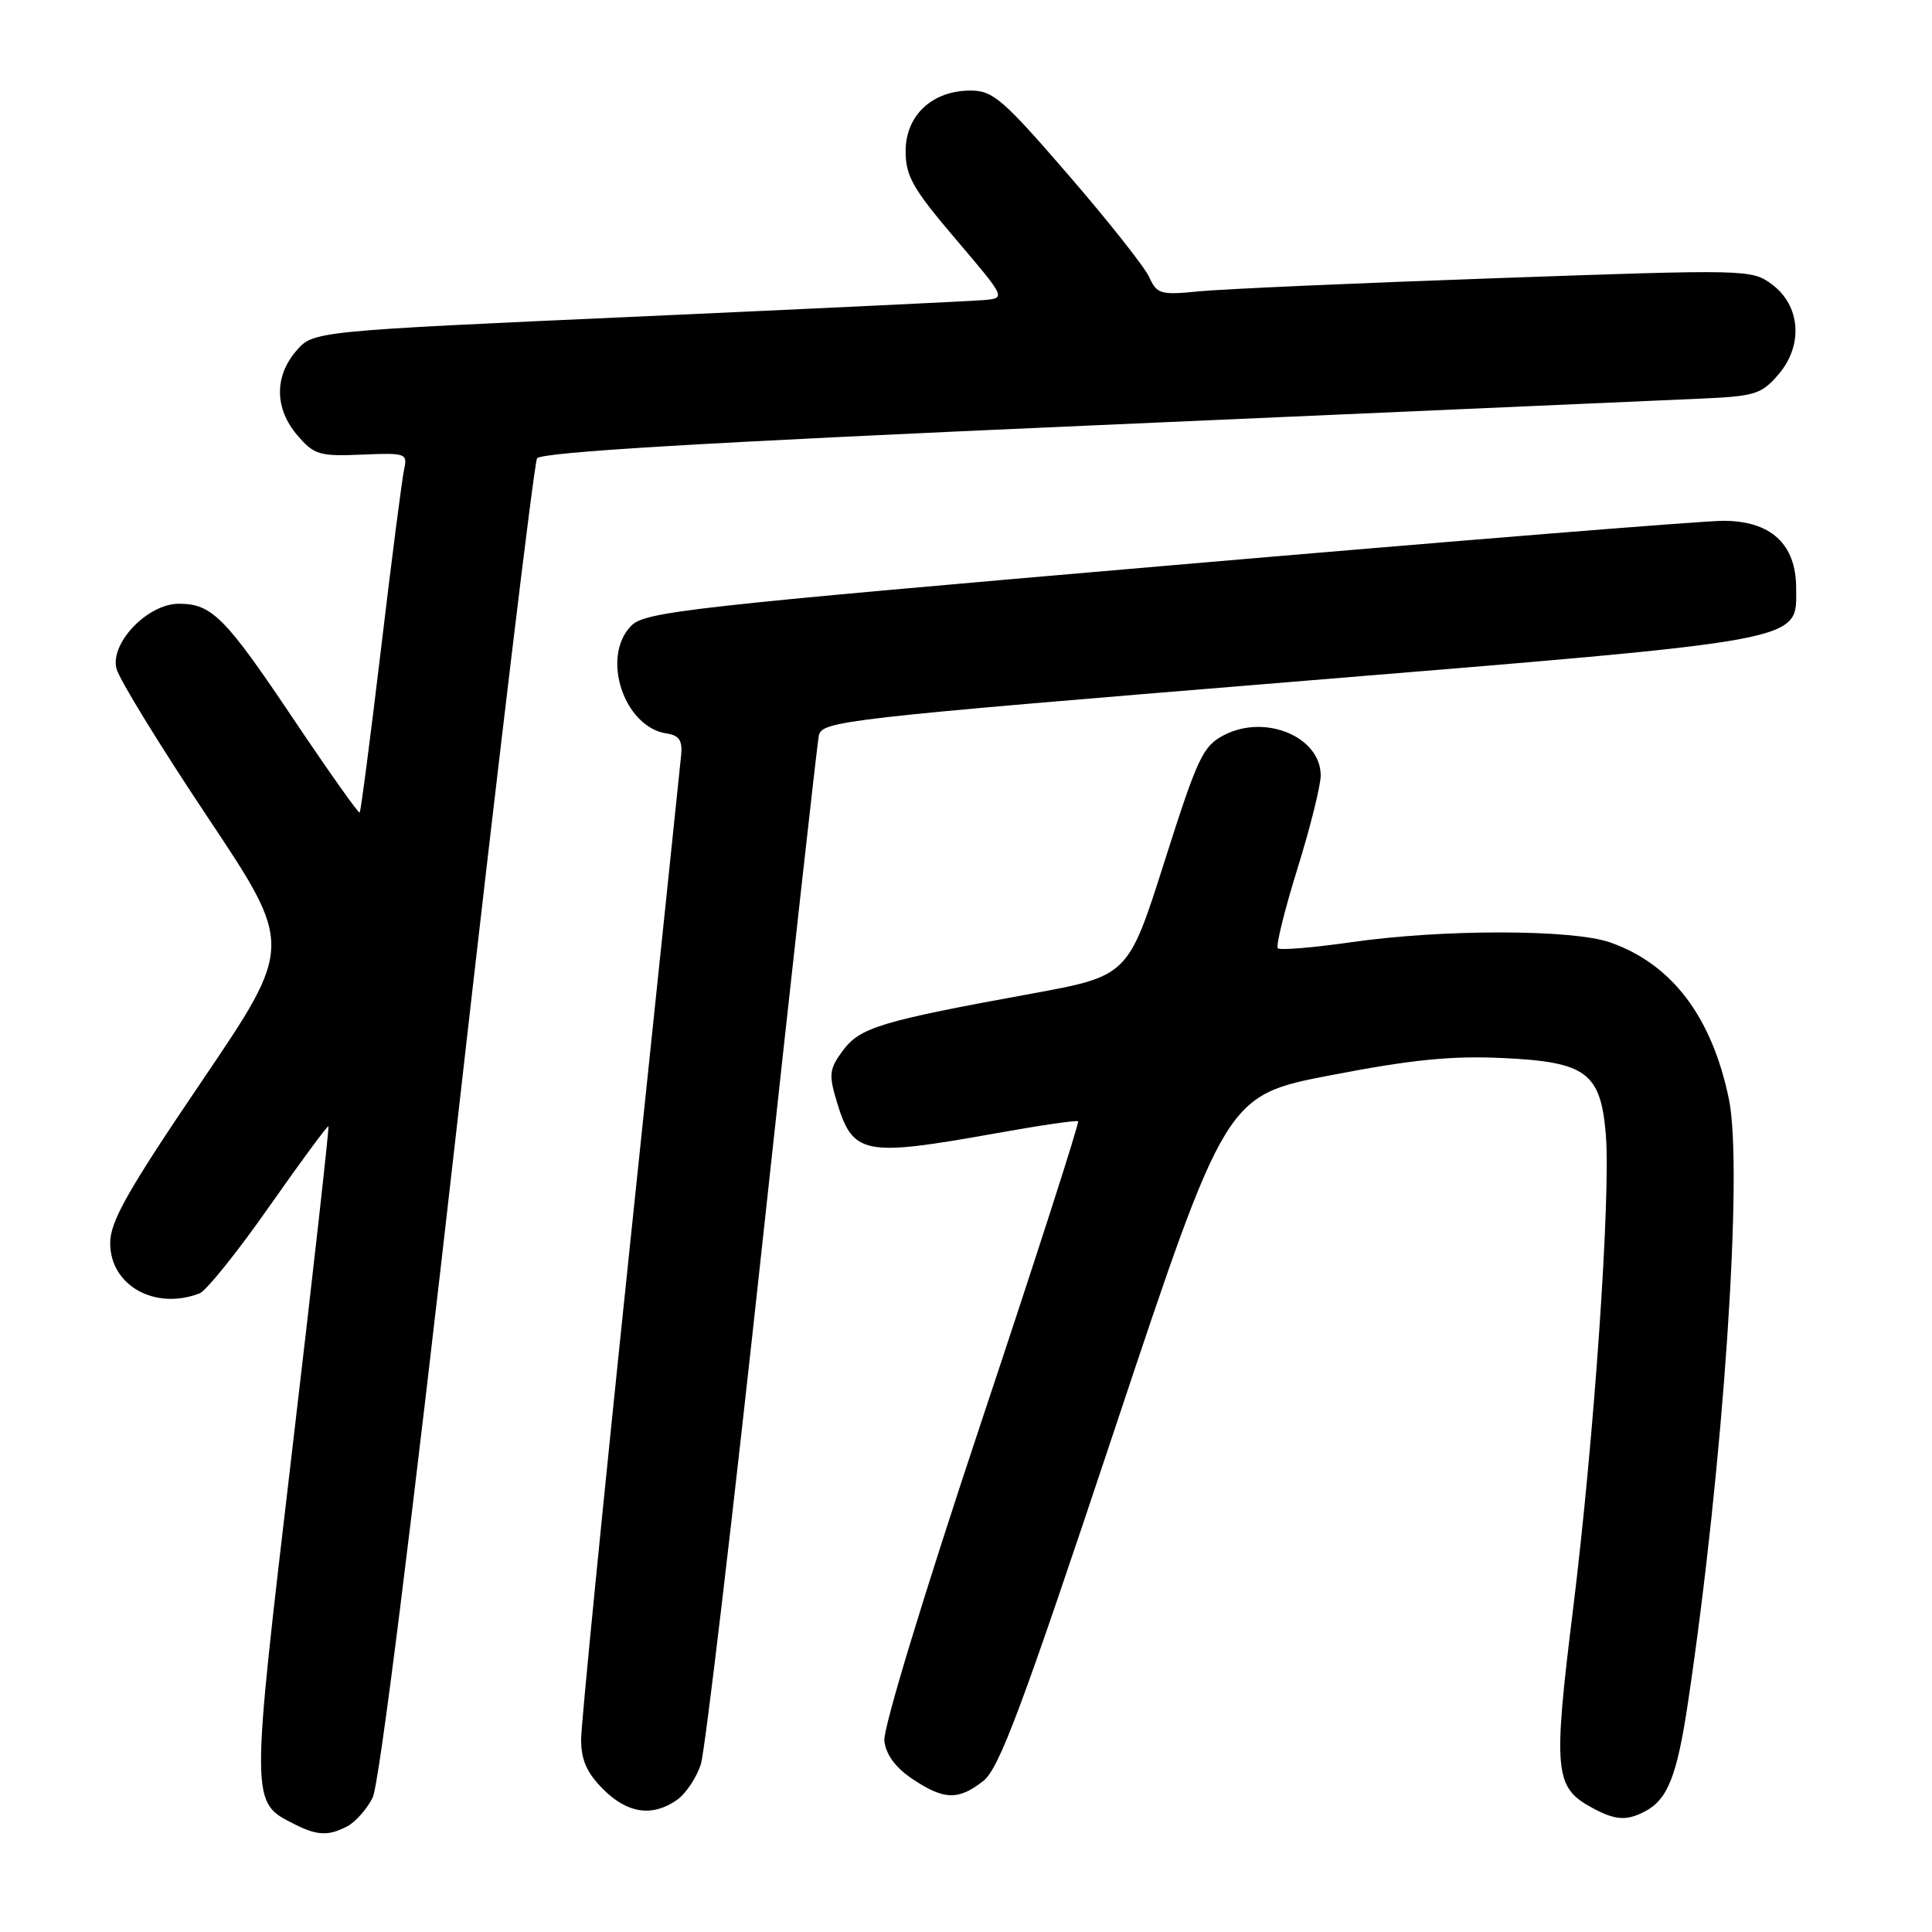 <?xml version="1.0" encoding="UTF-8" standalone="no"?>
<!DOCTYPE svg PUBLIC "-//W3C//DTD SVG 1.1//EN" "http://www.w3.org/Graphics/SVG/1.1/DTD/svg11.dtd" >
<svg xmlns="http://www.w3.org/2000/svg" xmlns:xlink="http://www.w3.org/1999/xlink" version="1.1" viewBox="0 0 256 256">
 <g >
 <path fill="currentColor"
d=" M 46.06 241.97 C 47.11 241.40 48.61 239.72 49.37 238.22 C 50.24 236.53 54.49 202.62 60.60 148.70 C 66.01 100.96 70.77 61.38 71.16 60.74 C 71.67 59.91 93.25 58.63 144.69 56.37 C 184.74 54.61 221.03 53.01 225.35 52.82 C 232.53 52.51 233.40 52.24 235.65 49.62 C 238.97 45.76 238.59 40.51 234.79 37.68 C 232.11 35.69 231.56 35.68 198.29 36.86 C 179.70 37.51 162.00 38.30 158.94 38.60 C 153.78 39.11 153.31 38.98 152.28 36.73 C 151.68 35.39 146.84 29.28 141.54 23.15 C 132.88 13.13 131.57 12.00 128.59 12.00 C 123.53 12.00 120.00 15.29 120.00 20.02 C 120.00 23.34 120.94 24.99 126.64 31.69 C 133.29 39.50 133.29 39.50 130.39 39.76 C 128.80 39.90 108.15 40.88 84.50 41.95 C 41.50 43.88 41.50 43.88 39.25 46.50 C 36.32 49.90 36.39 54.17 39.41 57.69 C 41.63 60.27 42.33 60.48 47.94 60.24 C 53.81 59.99 54.02 60.07 53.54 62.24 C 53.27 63.48 51.89 74.15 50.49 85.95 C 49.08 97.75 47.81 107.52 47.66 107.67 C 47.51 107.82 43.59 102.28 38.94 95.36 C 29.83 81.77 28.08 80.00 23.70 80.00 C 19.57 80.00 14.58 85.19 15.43 88.59 C 15.78 89.99 21.21 98.83 27.48 108.23 C 38.89 125.33 38.89 125.33 26.75 143.25 C 16.88 157.81 14.60 161.85 14.60 164.72 C 14.60 170.33 20.52 173.66 26.44 171.38 C 27.32 171.05 31.48 165.87 35.68 159.87 C 39.88 153.88 43.41 149.10 43.52 149.24 C 43.64 149.38 41.47 168.80 38.69 192.38 C 33.17 239.29 33.16 238.75 39.03 241.72 C 42.05 243.25 43.56 243.30 46.06 241.97 Z  M 218.04 239.98 C 221.00 238.39 222.23 235.25 223.68 225.50 C 228.36 194.20 231.01 154.96 229.09 145.64 C 226.83 134.72 221.54 127.74 213.34 124.87 C 208.36 123.13 191.21 123.11 179.17 124.83 C 174.03 125.57 169.60 125.94 169.32 125.65 C 169.03 125.37 170.20 120.65 171.90 115.16 C 173.61 109.68 175.00 104.09 175.00 102.75 C 175.00 97.64 167.66 94.57 162.20 97.40 C 159.39 98.85 158.70 100.32 154.30 114.16 C 149.48 129.33 149.48 129.33 136.49 131.70 C 116.72 135.31 113.96 136.14 111.68 139.21 C 109.90 141.61 109.80 142.39 110.84 145.85 C 113.00 153.06 114.31 153.32 132.00 150.16 C 137.78 149.12 142.66 148.41 142.85 148.58 C 143.05 148.74 137.28 166.66 130.03 188.40 C 122.36 211.43 116.99 229.07 117.18 230.68 C 117.39 232.49 118.66 234.22 120.90 235.72 C 125.08 238.52 126.99 238.58 130.29 235.99 C 132.41 234.32 135.41 226.27 147.64 189.56 C 162.44 145.14 162.44 145.14 176.40 142.46 C 187.15 140.39 192.41 139.87 199.22 140.20 C 210.20 140.72 212.10 142.14 212.78 150.33 C 213.45 158.41 211.22 190.76 208.44 213.21 C 205.78 234.75 205.97 236.83 210.94 239.53 C 214.05 241.22 215.55 241.31 218.04 239.98 Z  M 89.70 238.50 C 90.88 237.67 92.31 235.53 92.87 233.75 C 93.43 231.96 97.09 201.03 100.99 165.00 C 104.89 128.97 108.27 98.59 108.50 97.47 C 108.91 95.54 111.55 95.23 170.92 90.37 C 240.16 84.69 238.00 85.09 238.00 77.93 C 238.00 72.08 234.64 69.00 228.30 69.01 C 225.66 69.01 192.49 71.69 154.58 74.96 C 91.52 80.39 85.49 81.06 83.67 82.89 C 79.57 86.99 82.66 96.38 88.37 97.20 C 89.97 97.43 90.44 98.12 90.26 100.00 C 90.13 101.38 87.09 130.47 83.51 164.66 C 79.93 198.86 77.00 228.48 77.00 230.49 C 77.00 233.21 77.76 234.91 79.92 237.08 C 83.15 240.31 86.44 240.78 89.70 238.50 Z "/>
</g>
</svg>